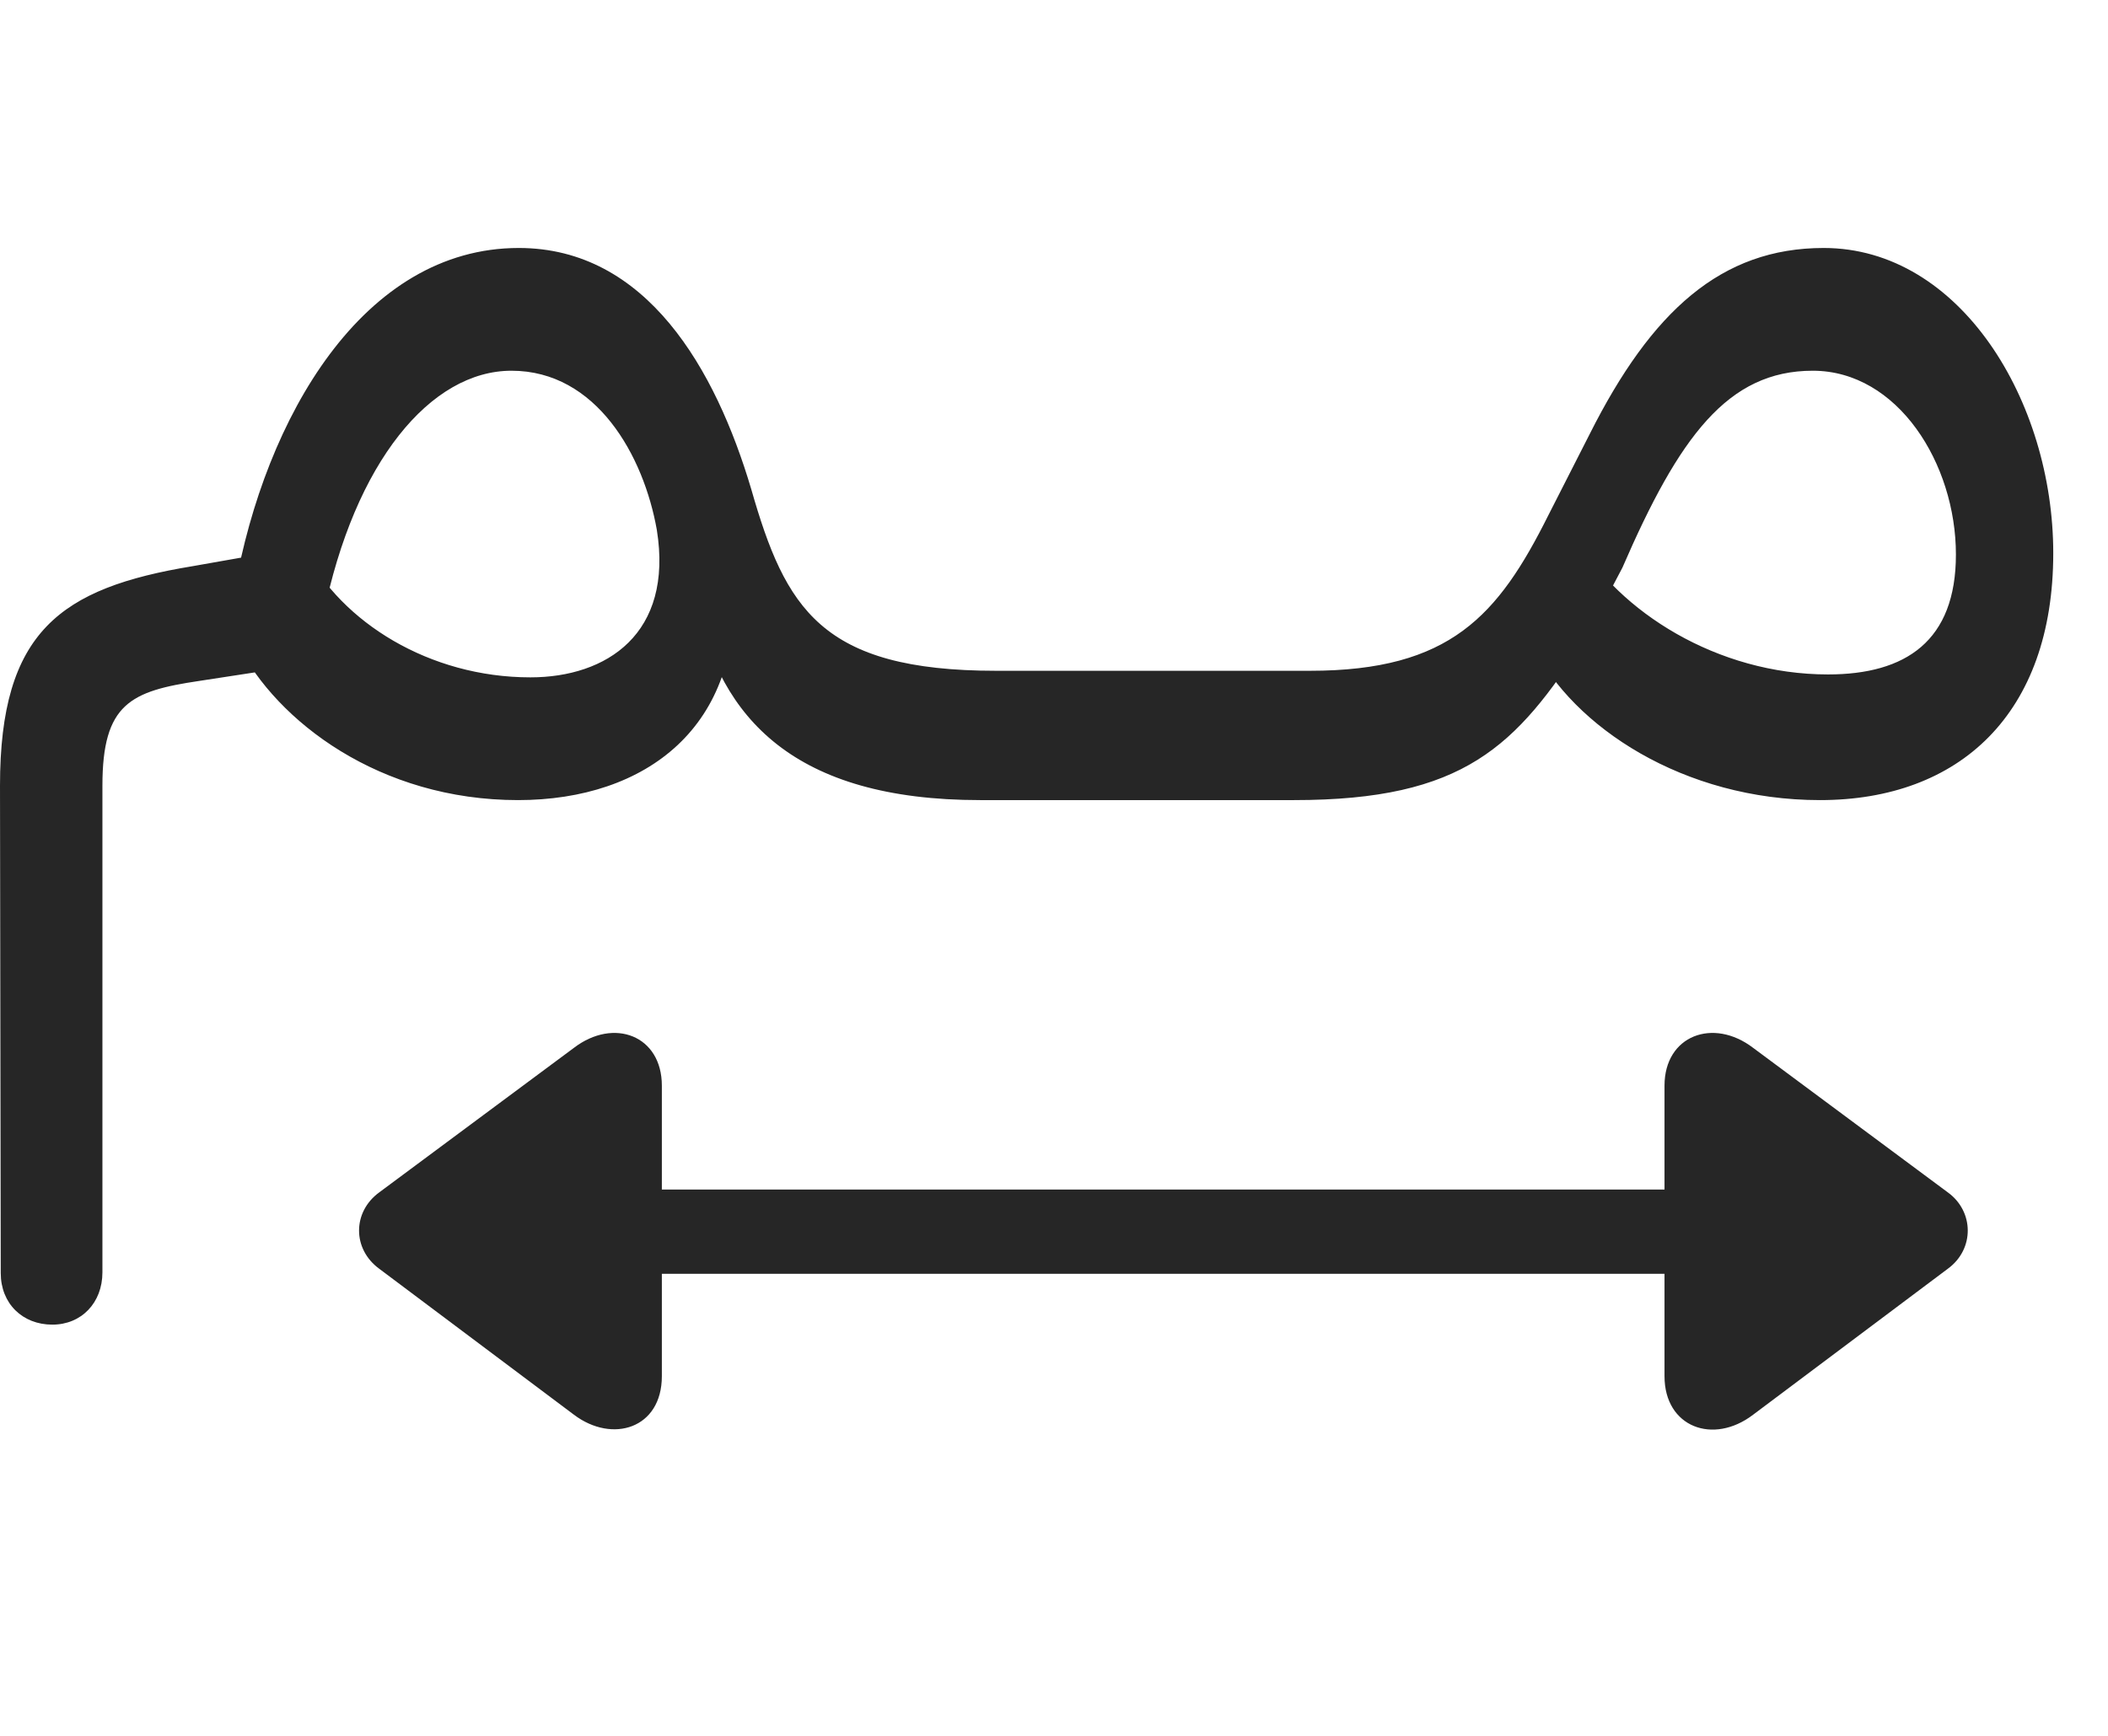 <svg width="34" height="28" viewBox="0 0 34 28" fill="none" xmlns="http://www.w3.org/2000/svg">
<path d="M6.116 20.465L9.257 22.82C9.878 23.289 10.675 23.043 10.675 22.199V20.547H26.847V22.199C26.847 23.02 27.632 23.312 28.276 22.82L31.417 20.465C31.851 20.148 31.839 19.539 31.417 19.234L28.276 16.902C27.632 16.41 26.847 16.703 26.847 17.512V19.188H10.675V17.512C10.675 16.703 9.901 16.41 9.257 16.902L6.116 19.234C5.683 19.551 5.683 20.148 6.116 20.465Z" fill="black" fill-opacity="0.85"/>
<path d="M15.809 12.906H20.871C23.613 12.906 24.457 12.039 25.559 10.316L26.168 9.156C27.082 7.047 27.867 5.98 29.238 5.98C30.609 5.98 31.547 7.48 31.547 8.945C31.547 10.34 30.738 10.879 29.484 10.879C27.691 10.879 26.109 9.859 25.43 8.688L24.727 10.422C25.371 11.723 27.152 12.906 29.355 12.906C31.605 12.906 33.117 11.512 33.117 8.922C33.117 6.473 31.617 4 29.414 4C27.762 4 26.637 5.02 25.641 7L24.973 8.312C24.164 9.93 23.391 10.82 21.129 10.82H16.066C13.242 10.82 12.668 9.812 12.117 7.891C11.543 5.957 10.43 4 8.367 4C5.859 4 4.277 6.73 3.785 9.508L5.215 9.93C5.719 7.445 6.949 5.98 8.25 5.98C9.621 5.98 10.383 7.352 10.594 8.547C10.863 10.223 9.785 10.926 8.555 10.926C6.926 10.926 5.508 10.035 4.922 8.887L3.832 10.387C4.465 11.641 6.129 12.906 8.355 12.906C10.43 12.906 11.988 11.711 11.824 9.391L11.227 9.719C11.613 11.582 12.809 12.906 15.809 12.906ZM0.844 21.367C1.312 21.367 1.652 21.016 1.652 20.523V12.672C1.652 11.348 2.109 11.148 3.211 10.984L5.121 10.691L4.699 8.852L3.105 9.133C0.973 9.484 0 10.188 0 12.672L0.012 20.535C0.012 21.027 0.363 21.367 0.844 21.367Z" fill="black" fill-opacity="0.85"/>
</svg>
